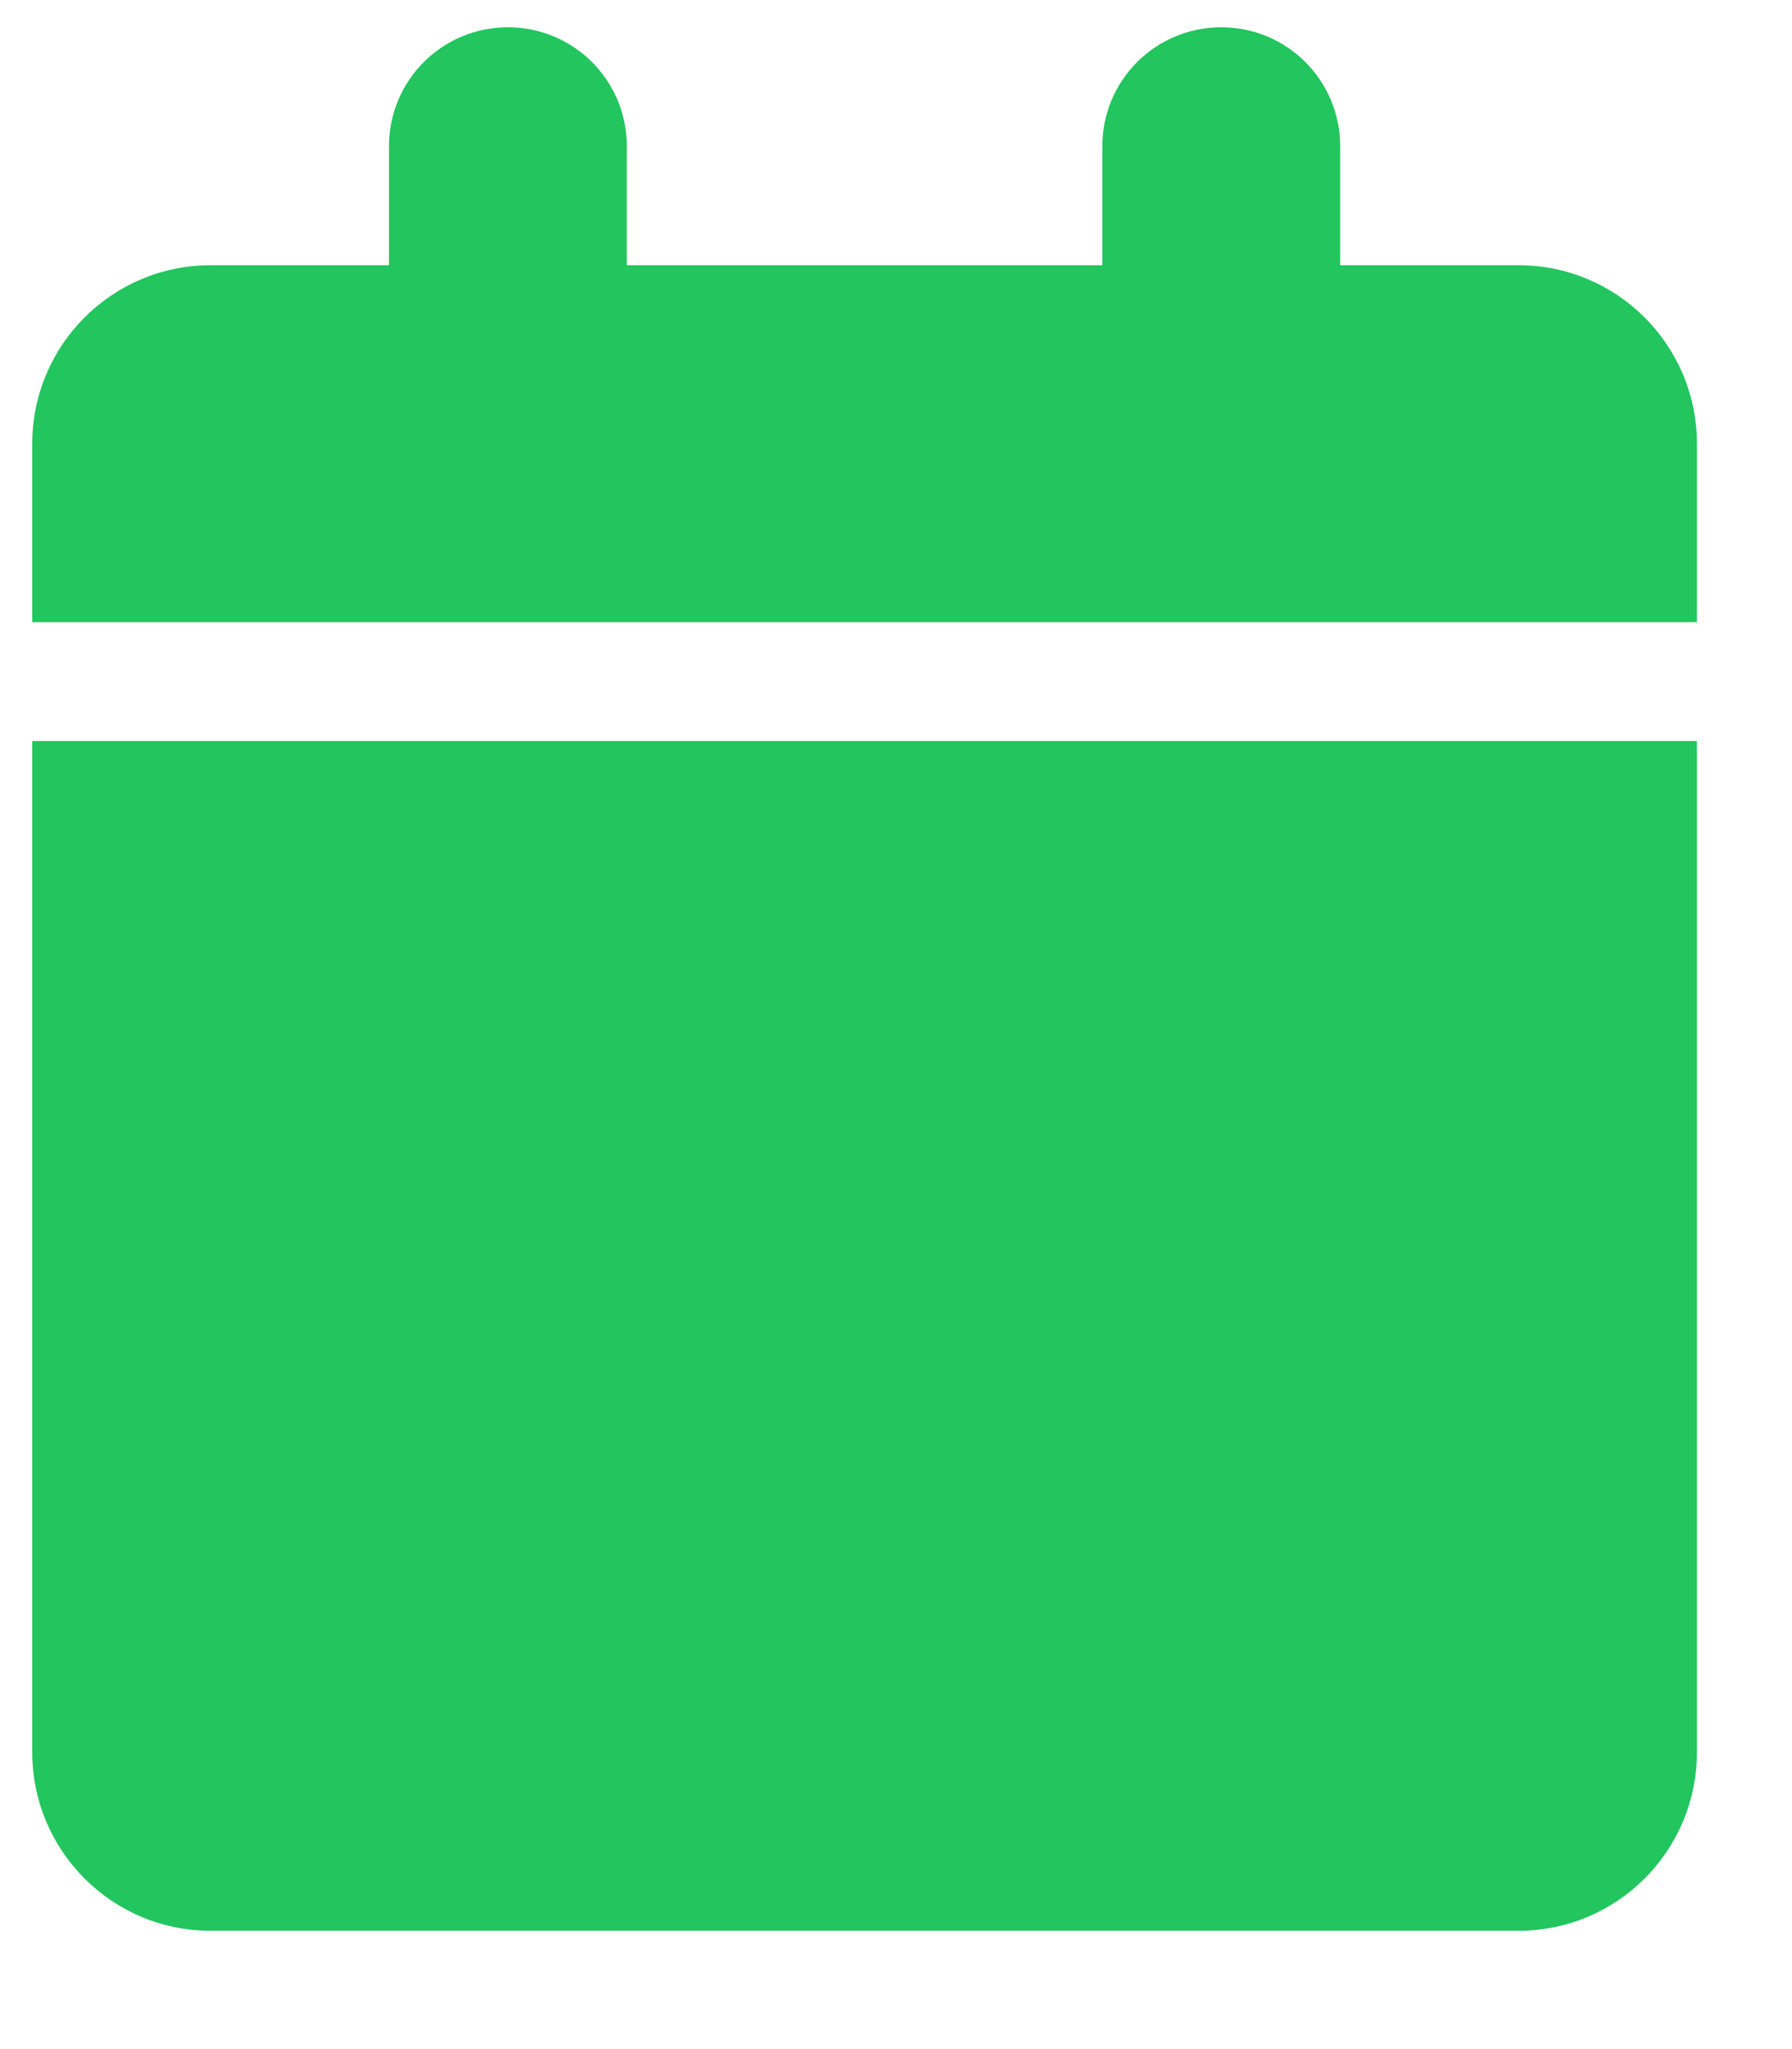 <svg width="14" height="16" viewBox="0 0 14 16" fill="none" xmlns="http://www.w3.org/2000/svg">
<g clip-path="url(#clip0_297_1081)">
<path d="M3.039 1.142V2.071H1.645C0.876 2.071 0.252 2.695 0.252 3.464V4.858H13.257V3.464C13.257 2.695 12.633 2.071 11.864 2.071H10.47V1.142C10.47 0.628 10.055 0.213 9.541 0.213C9.027 0.213 8.612 0.628 8.612 1.142V2.071H4.897V1.142C4.897 0.628 4.482 0.213 3.968 0.213C3.454 0.213 3.039 0.628 3.039 1.142ZM13.257 5.786H0.252V13.682C0.252 14.452 0.876 15.076 1.645 15.076H11.864C12.633 15.076 13.257 14.452 13.257 13.682V5.786Z" fill="#22C55E"/>
</g>
<defs>
<clipPath id="clip0_297_1081">
<path d="M0.252 0.213H13.257V15.076H0.252V0.213Z" fill="white"/>
</clipPath>
</defs>
</svg>
